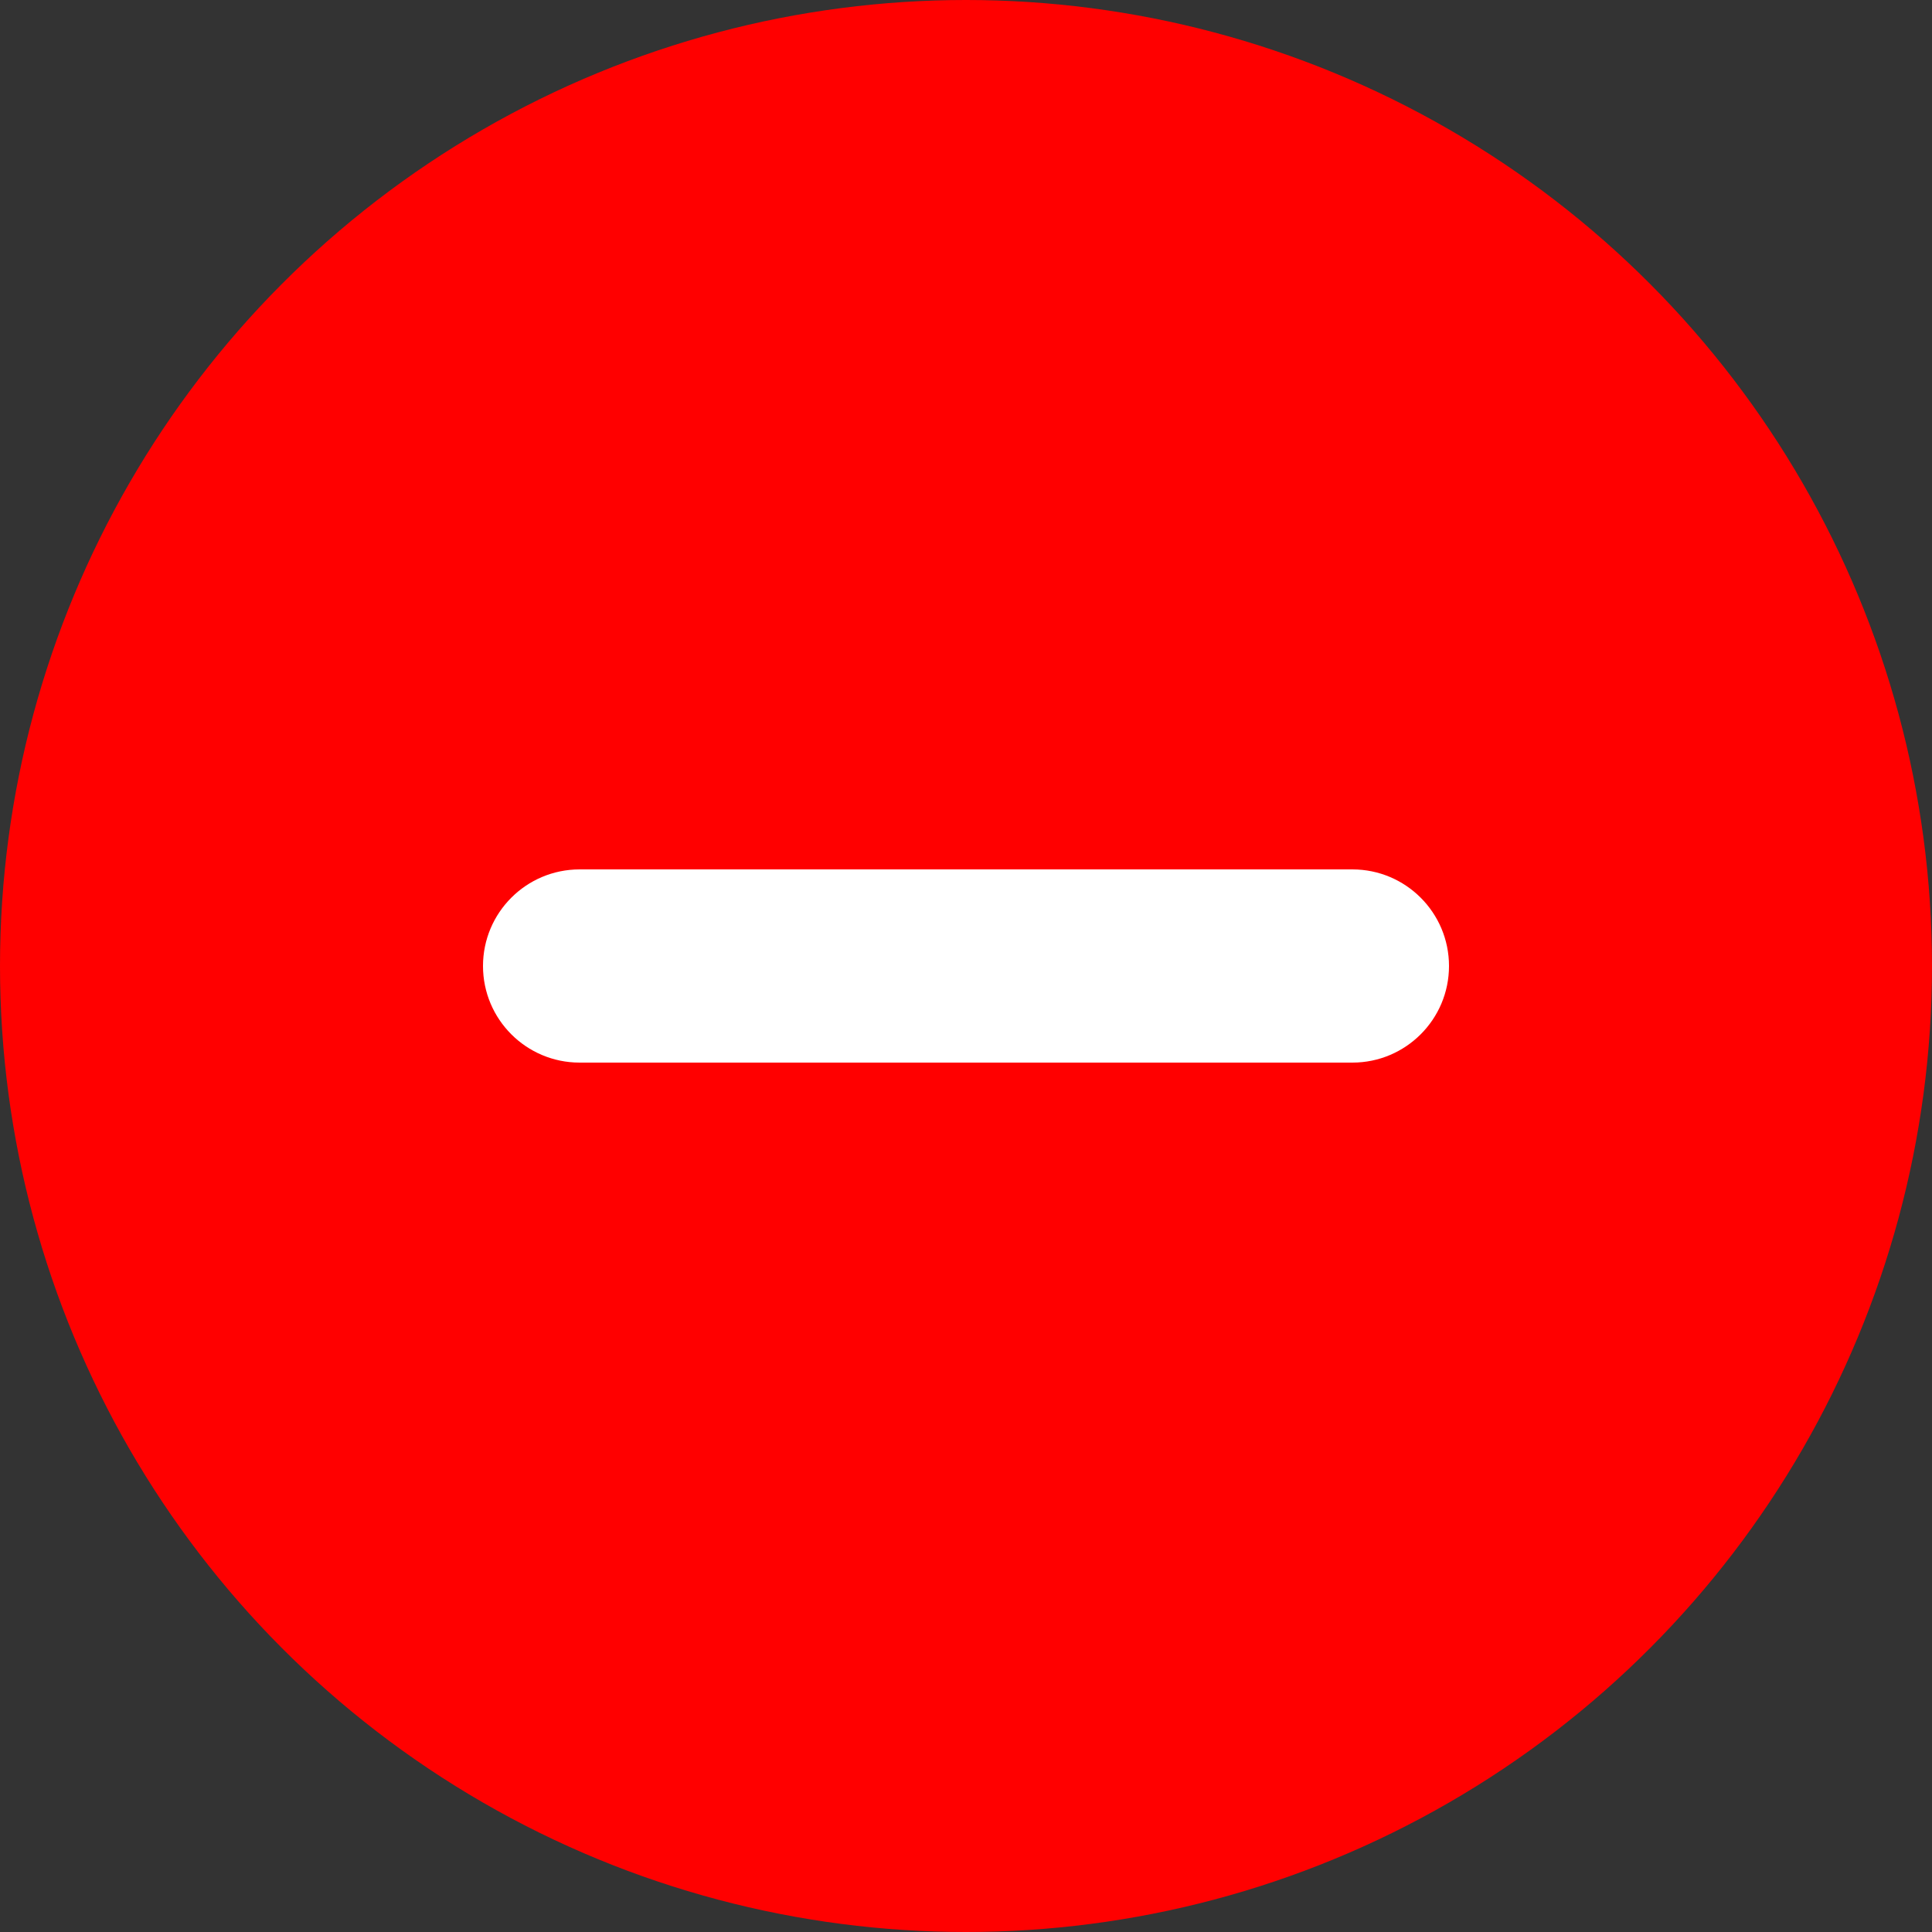 <svg width="20" height="20" viewBox="0 0 20 20" fill="none" xmlns="http://www.w3.org/2000/svg">
<rect x="0" y="0" width="20" height="20" fill="#333333" stroke="none"/>
<circle cx="10" cy="10" r="10" fill="#FF0000"/>
<path d="M5 10C5 9.448 5.448 9 6 9H14C14.552 9 15 9.448 15 10V10C15 10.552 14.552 11 14 11H6C5.448 11 5 10.552 5 10V10Z" fill="white"/>
</svg>
